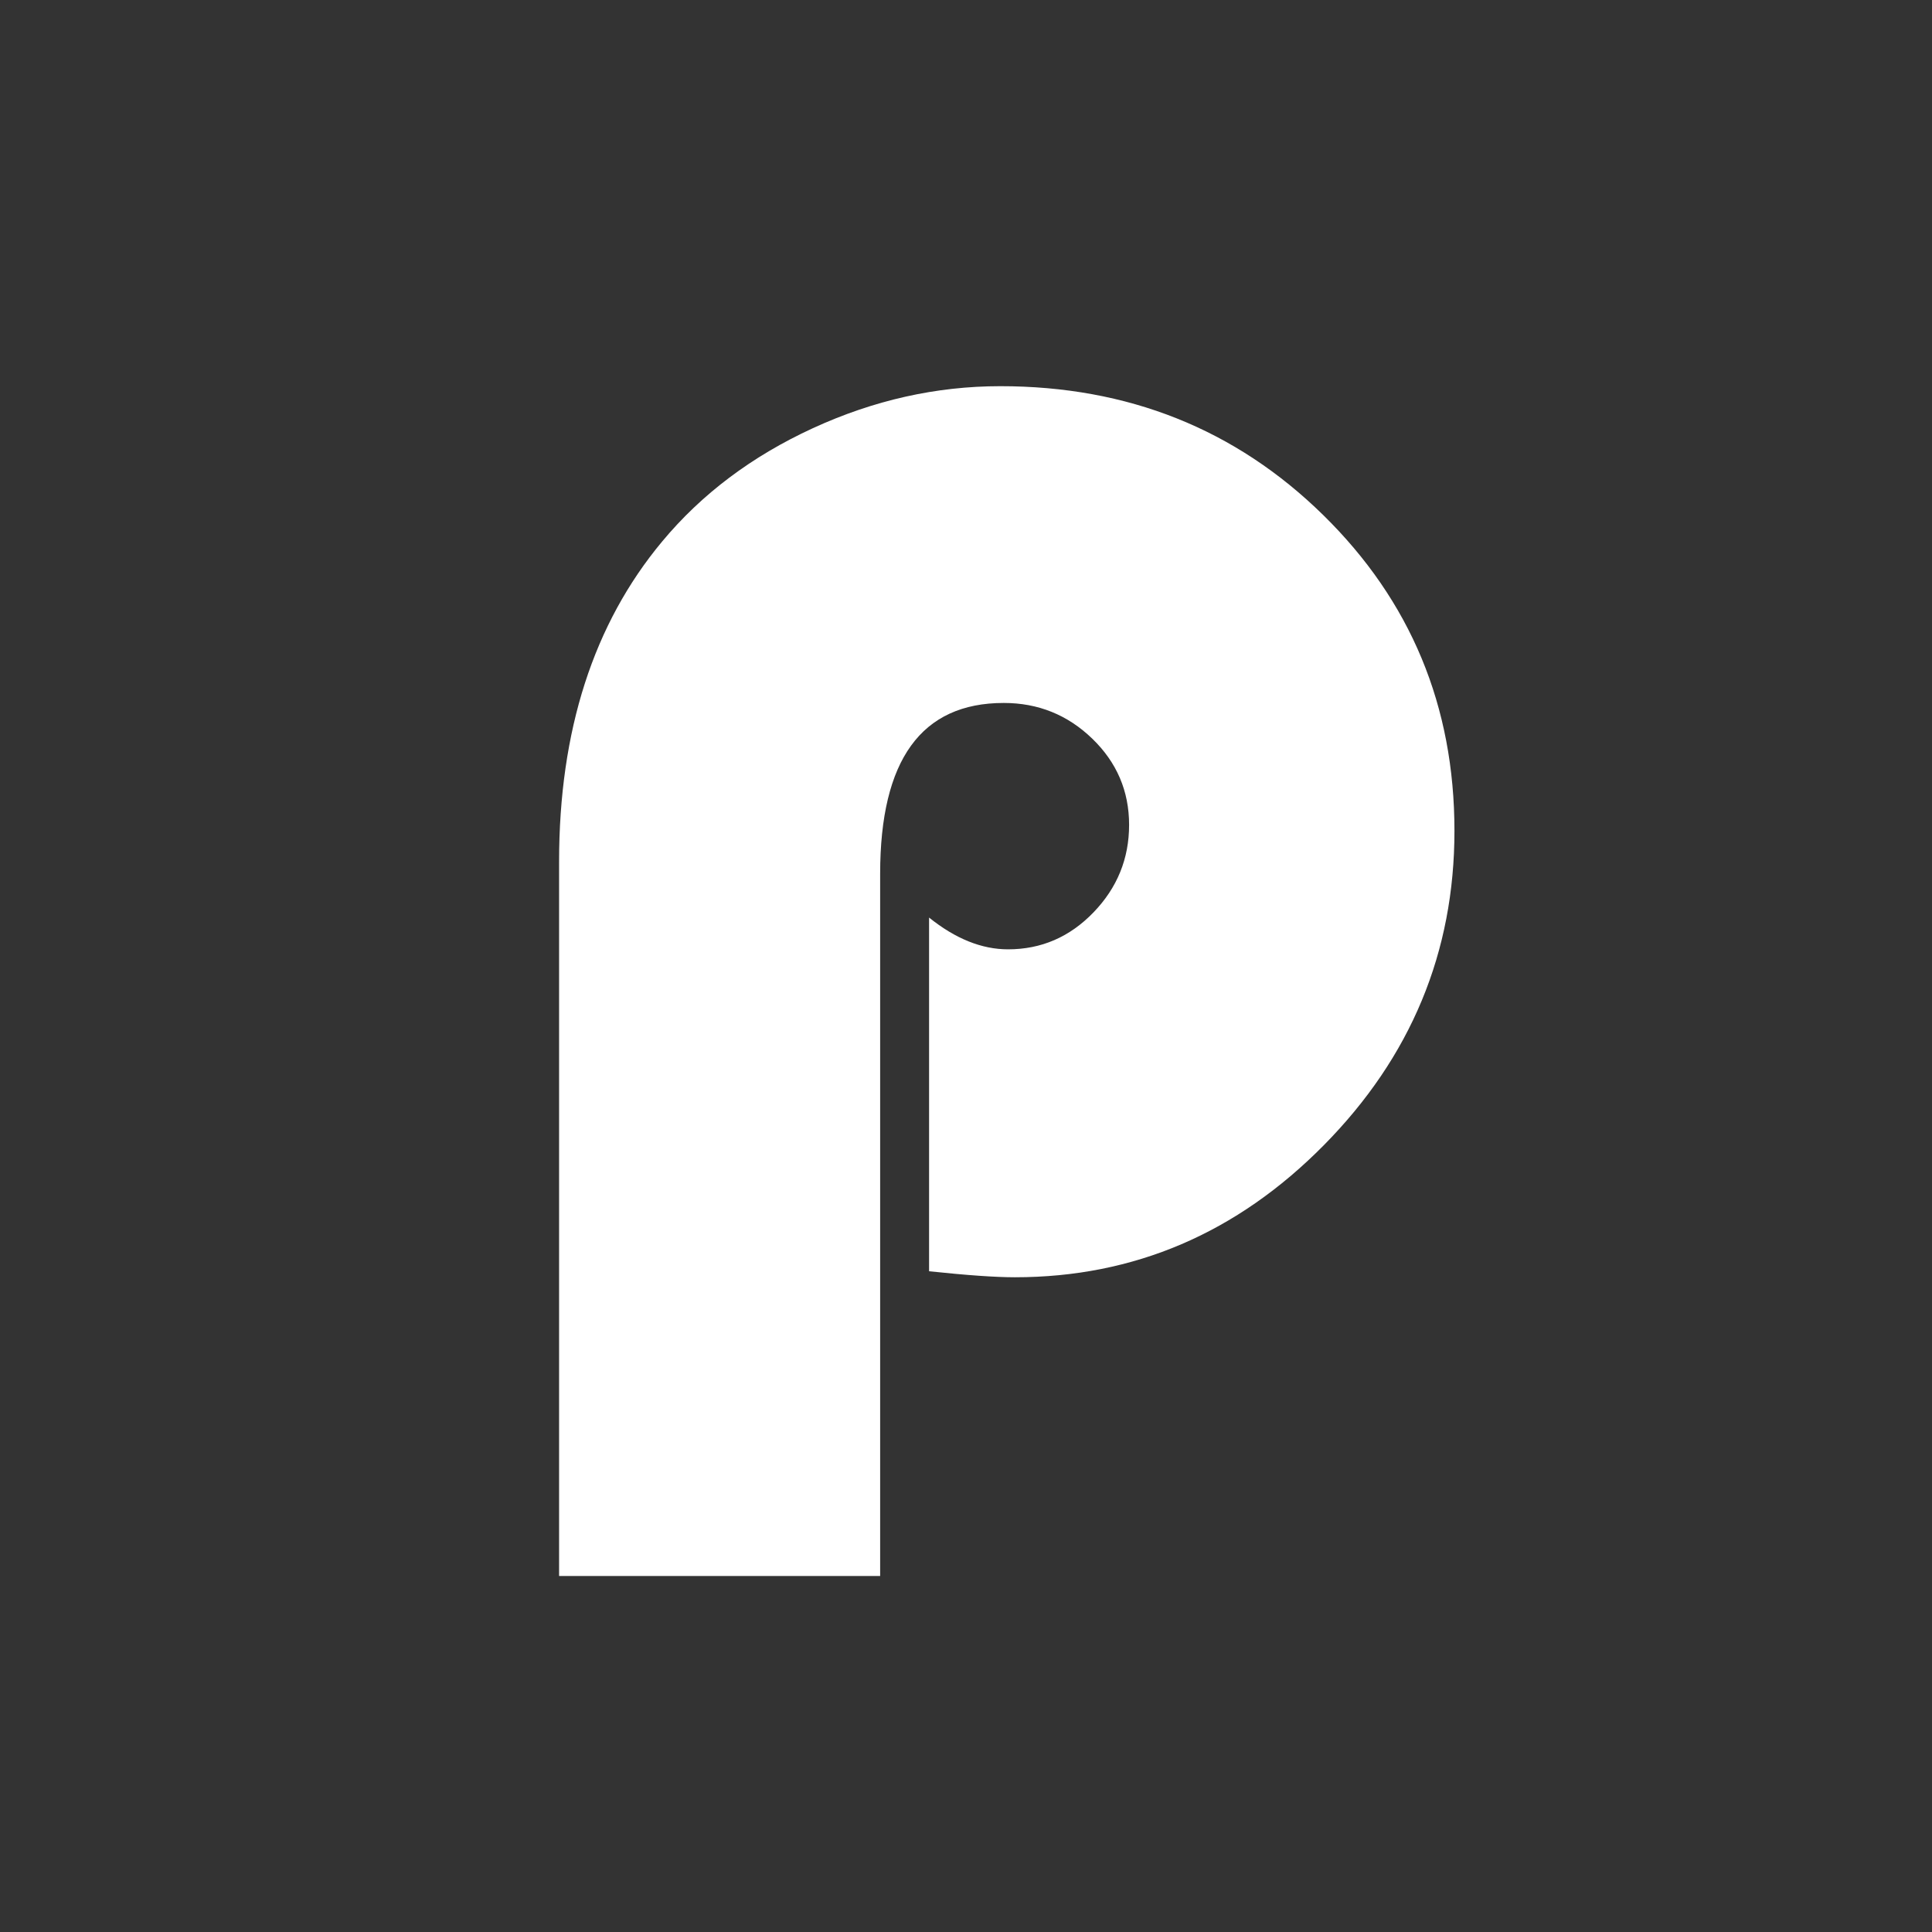 <?xml version="1.0" encoding="utf-8"?>
<!-- Generator: Adobe Illustrator 17.0.0, SVG Export Plug-In . SVG Version: 6.00 Build 0)  -->
<!DOCTYPE svg PUBLIC "-//W3C//DTD SVG 1.1//EN" "http://www.w3.org/Graphics/SVG/1.1/DTD/svg11.dtd">
<svg version="1.1" id="Calque_1" xmlns="http://www.w3.org/2000/svg" xmlns:xlink="http://www.w3.org/1999/xlink" x="0px" y="0px"
	 width="800px" height="800px" viewBox="0 0 800 800" enable-background="new 0 0 800 800" xml:space="preserve">
<rect x="0" y="0" width="800" height="800" fill="#333333" stroke="none"/>
<g>
	<path fill="#FFFFFF" d="M364.45,652.59H231.505v-295.75c0-54.265,14.219-98.465,42.656-132.59
		c16.352-19.667,37.146-35.308,62.384-46.922c25.238-11.608,51.127-17.418,77.669-17.418c52.844,0,97.398,17.773,133.656,53.32
		s54.387,79.153,54.387,130.812c0,50.243-18.012,93.611-54.031,130.102c-36.023,36.496-78.68,54.742-127.969,54.742
		c-8.059,0-19.906-0.833-35.546-2.488V379.945c10.898,8.77,21.8,13.152,32.703,13.152c13.742,0,25.533-5.093,35.369-15.285
		c9.832-10.187,14.752-22.272,14.752-36.258c0-13.98-5.098-25.888-15.285-35.725c-10.191-9.831-22.395-14.752-36.613-14.752
		c-34.125,0-51.187,23.583-51.187,70.738V652.59z"/>
</g>
<g>
</g>
<g>
</g>
<g>
</g>
<g>
</g>
<g>
</g>
<g>
</g>
<g>
</g>
<g>
</g>
<g>
</g>
<g>
</g>
<g>
</g>
<g>
</g>
<g>
</g>
<g>
</g>
<g>
</g>
</svg>
